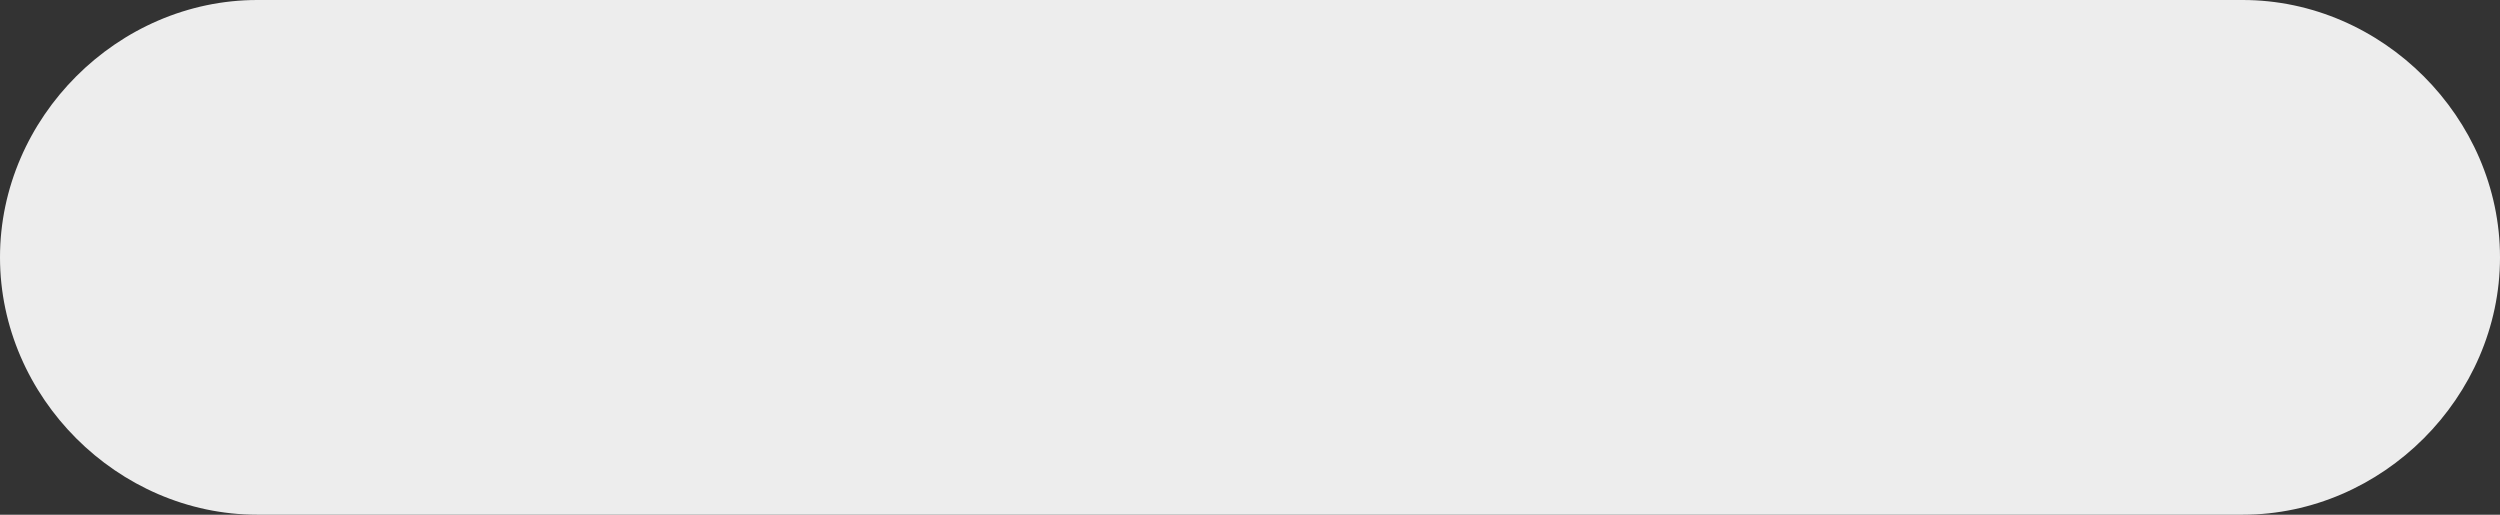 <?xml version="1.0" encoding="utf-8"?>
<!-- Generator: Adobe Illustrator 23.0.3, SVG Export Plug-In . SVG Version: 6.00 Build 0)  -->
<svg version="1.1" id="Isolation_Mode" xmlns="http://www.w3.org/2000/svg" xmlns:xlink="http://www.w3.org/1999/xlink" x="0px"
	 y="0px" viewBox="0 0 34 7" style="enable-background:new 0 0 34 7;" xml:space="preserve">
<rect x="0" y="0" width="34" height="7" fill="#333333" stroke="none"/>
<style type="text/css">
	.st0{fill:#EDEDED;}
</style>
<g>
	<path class="st0" d="M30.5,7h-27C1.6,7,0,5.4,0,3.5v0C0,1.6,1.6,0,3.5,0h27C32.4,0,34,1.6,34,3.5v0C34,5.4,32.4,7,30.5,7z"/>
</g>
</svg>
